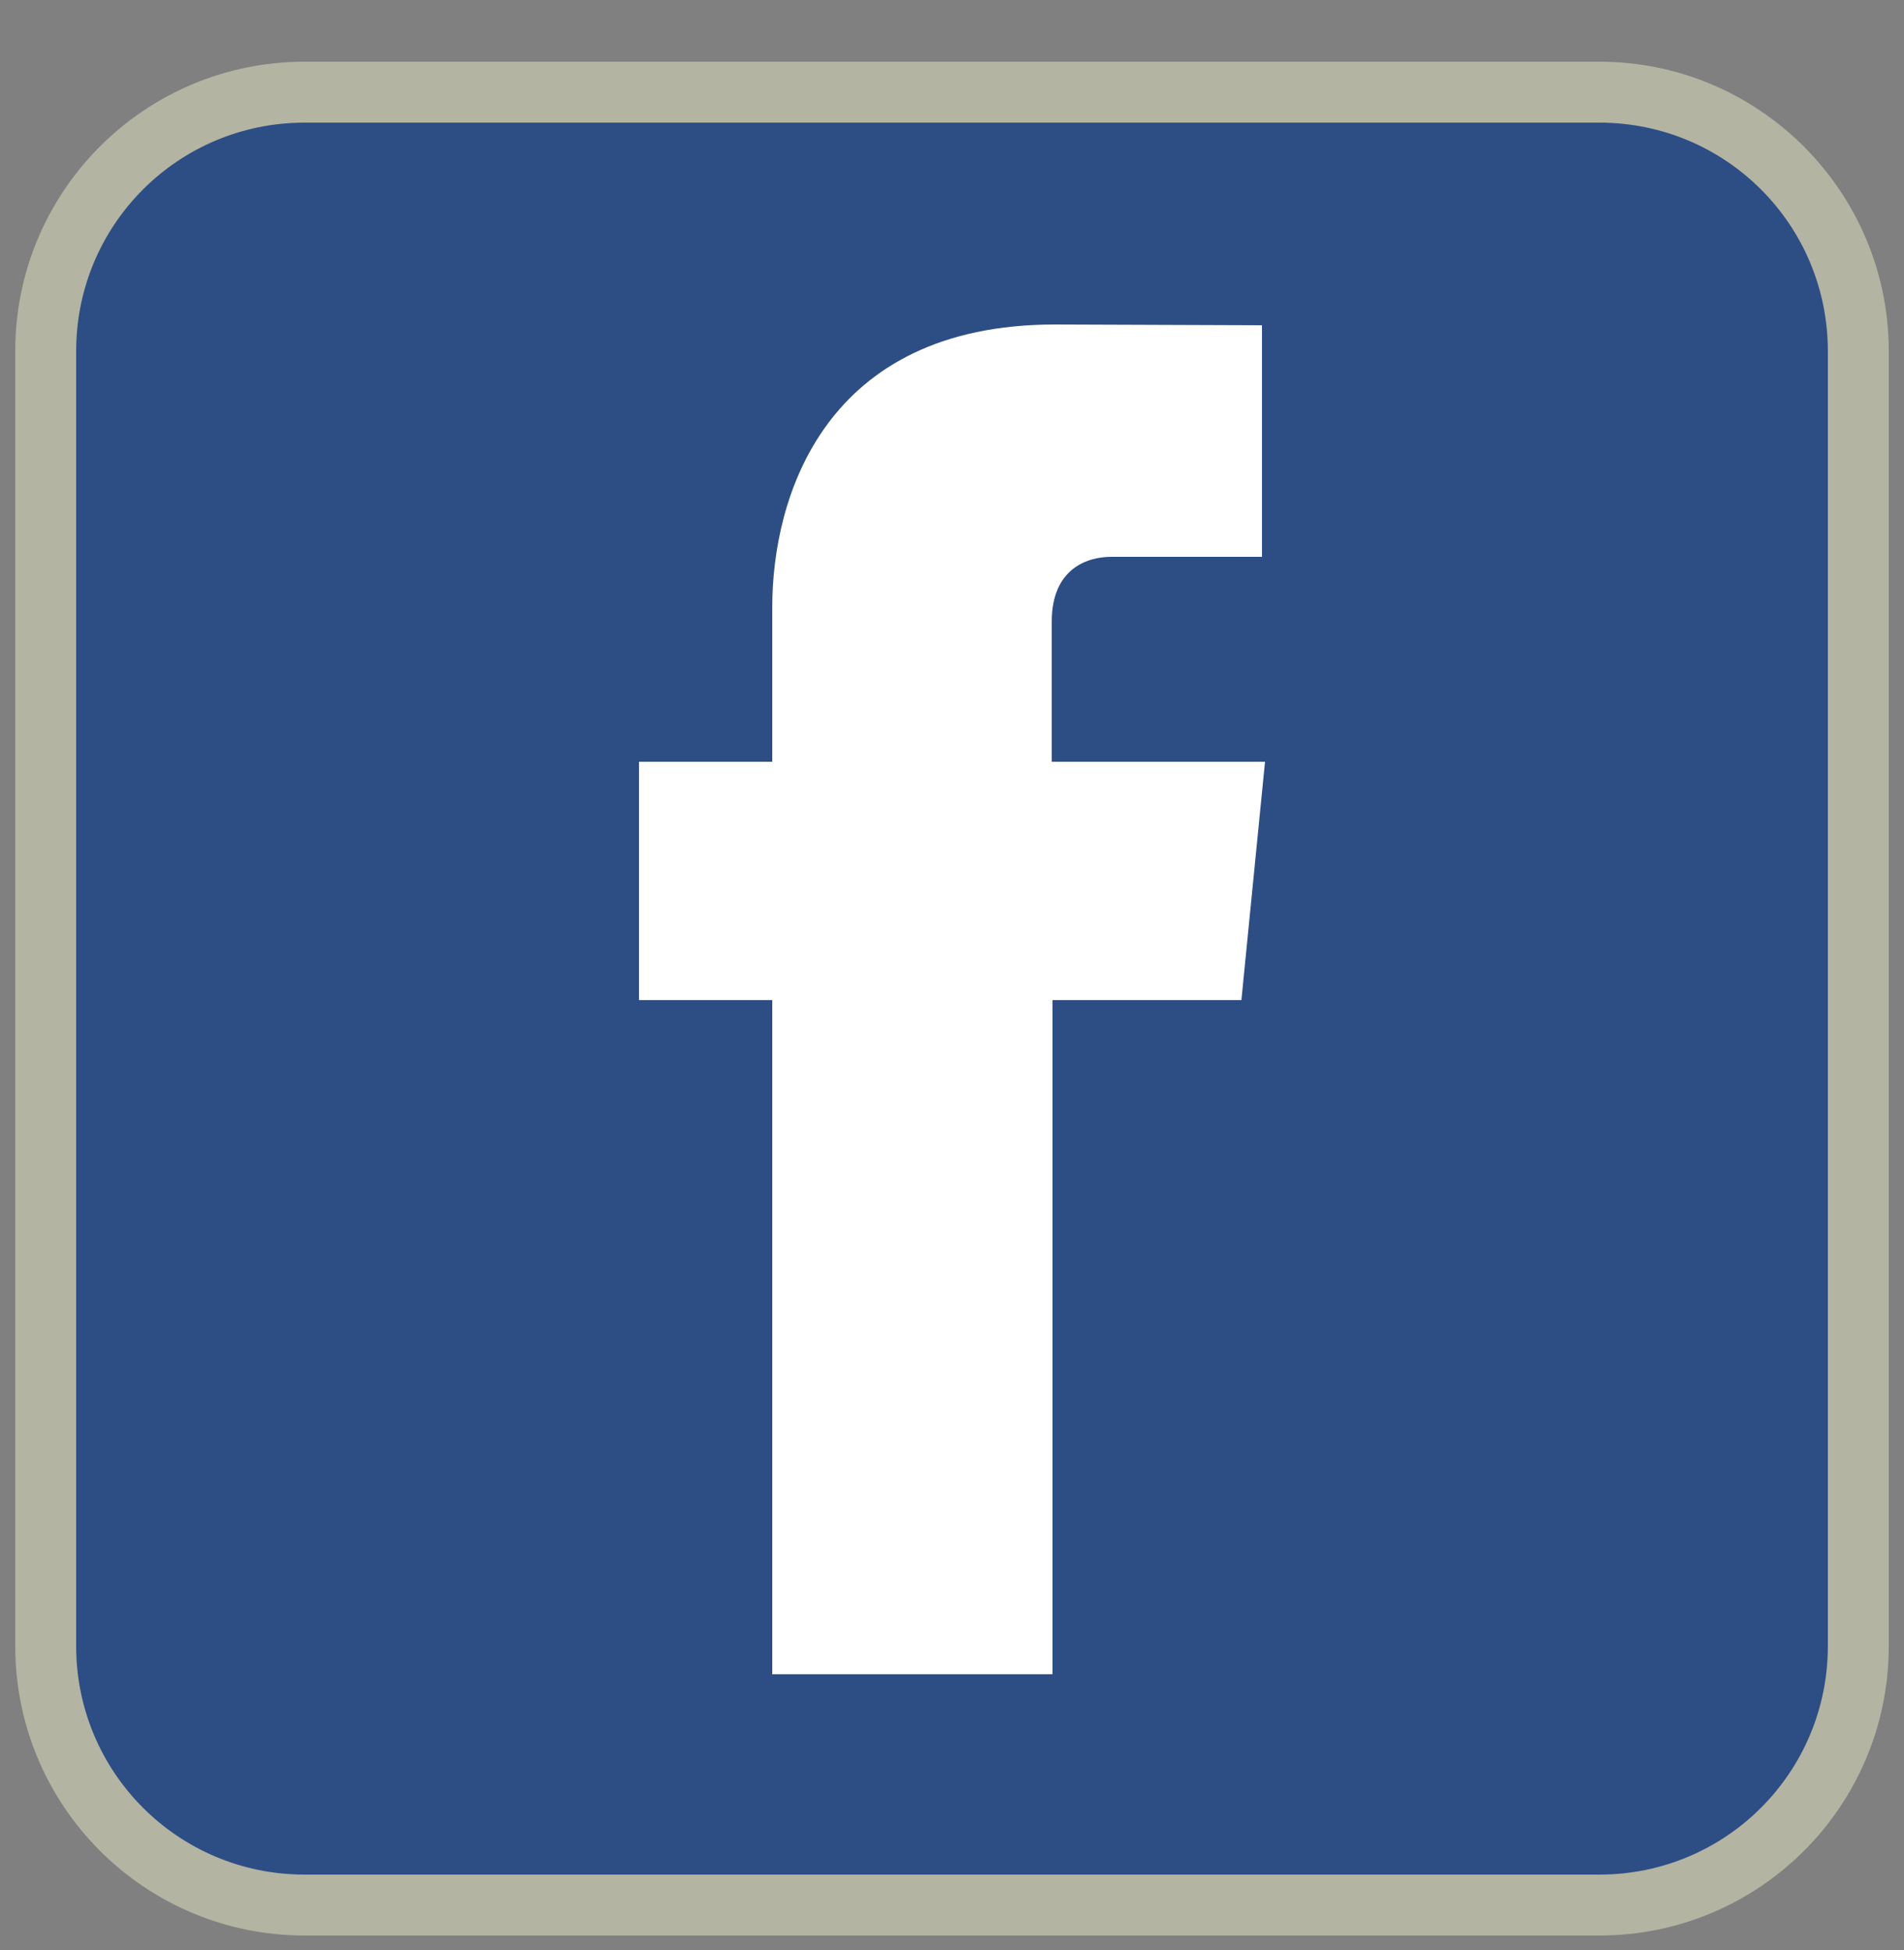 <?xml version="1.0" encoding="utf-8"?>
<!-- Generator: Adobe Illustrator 18.1.1, SVG Export Plug-In . SVG Version: 6.00 Build 0)  -->
<svg version="1.1" xmlns="http://www.w3.org/2000/svg" xmlns:xlink="http://www.w3.org/1999/xlink" x="0px" y="0px"
	 viewBox="0 0 250 256" enable-background="new 0 0 250 256" xml:space="preserve">
<rect x="0" y="0" width="250" height="256" fill="#808080" stroke="none"/>
<g id="Layer_1">
</g>
<g id="CATAS">
	<g>
		<path fill="#2D4D85" d="M40,250.1c-18.7,0-34-15.3-34-34v-170c0-18.7,15.3-34,34-34h170c18.7,0,34,15.3,34,34v170
			c0,18.7-15.3,34-34,34H40z"/>
		<path fill="#B3B4A1" d="M210,16.1c16.6,0,30,13.4,30,30v170c0,16.6-13.4,30-30,30H40c-16.6,0-30-13.4-30-30v-170
			c0-16.6,13.4-30,30-30H210 M210,8.1H40c-21,0-38,17-38,38v170c0,21,17,38,38,38h170c21,0,38-17,38-38v-170
			C248,25.2,231,8.1,210,8.1L210,8.1z"/>
	</g>
	<path fill="#FFFFFF" d="M166.1,100h-28V81.6c0-6.9,4.6-8.5,7.8-8.5c3.2,0,19.8,0,19.8,0V42.7l-27.2-0.1
		c-30.2,0-37.1,22.6-37.1,37.1V100H83.9v31.3h17.5c0,40.1,0,88.5,0,88.5h36.8c0,0,0-48.8,0-88.5h24.8L166.1,100z"/>
</g>
<g id="TEXTO_BLANCO">
</g>
<g id="GUIAS">
</g>
</svg>
